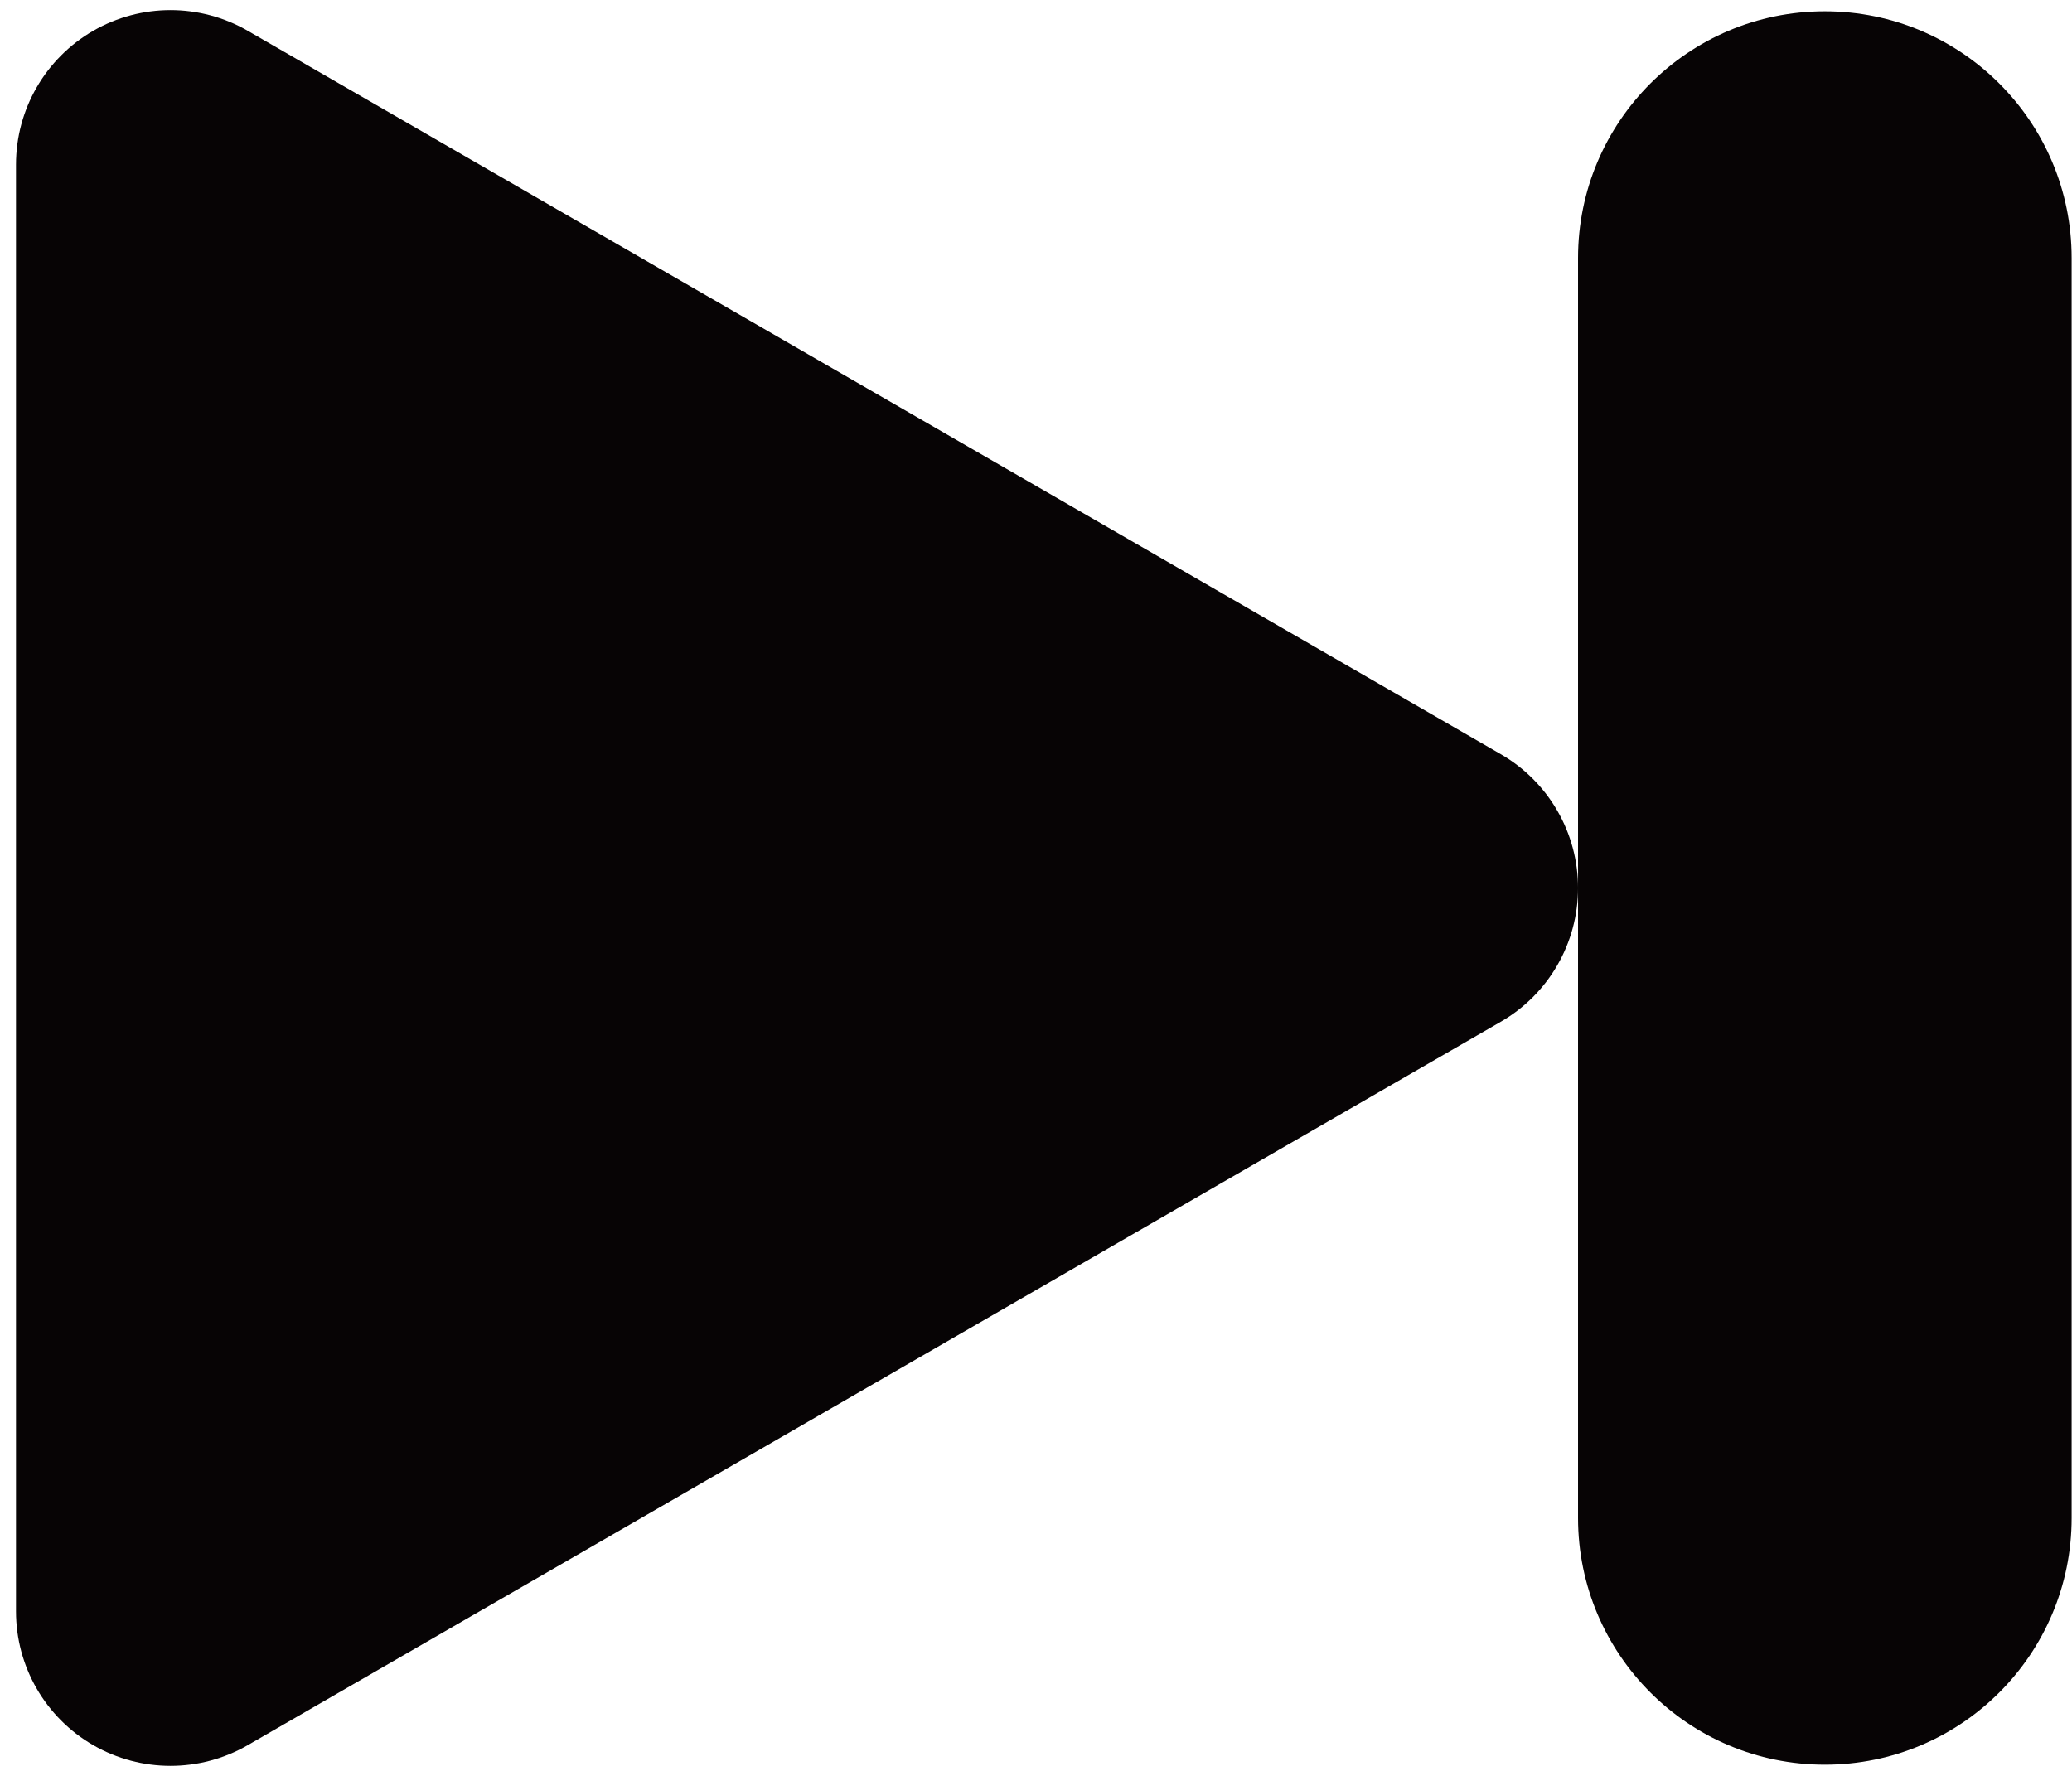 <svg width="126" height="108" viewBox="0 0 126 108" fill="none" xmlns="http://www.w3.org/2000/svg">
<path d="M110.97 0.686C102.682 0.686 95.962 7.405 95.962 15.694V54.003V92.312C95.962 100.6 102.681 107.32 110.97 107.32C119.258 107.32 125.978 100.601 125.978 92.312V15.694C125.978 7.405 119.258 0.686 110.97 0.686Z" fill="#070405"/>
<path d="M91.265 45.866L15.065 1.872C13.612 1.033 11.99 0.613 10.368 0.613C8.746 0.613 7.124 1.033 5.67 1.872C2.763 3.55 0.973 6.652 0.973 10.008V97.996C0.973 101.352 2.764 104.454 5.67 106.132C7.124 106.971 8.746 107.391 10.368 107.391C11.99 107.391 13.612 106.971 15.065 106.132L91.265 62.138C94.172 60.46 95.962 57.358 95.962 54.002C95.962 50.646 94.171 47.544 91.265 45.866Z" fill="#070405"/>
</svg>
